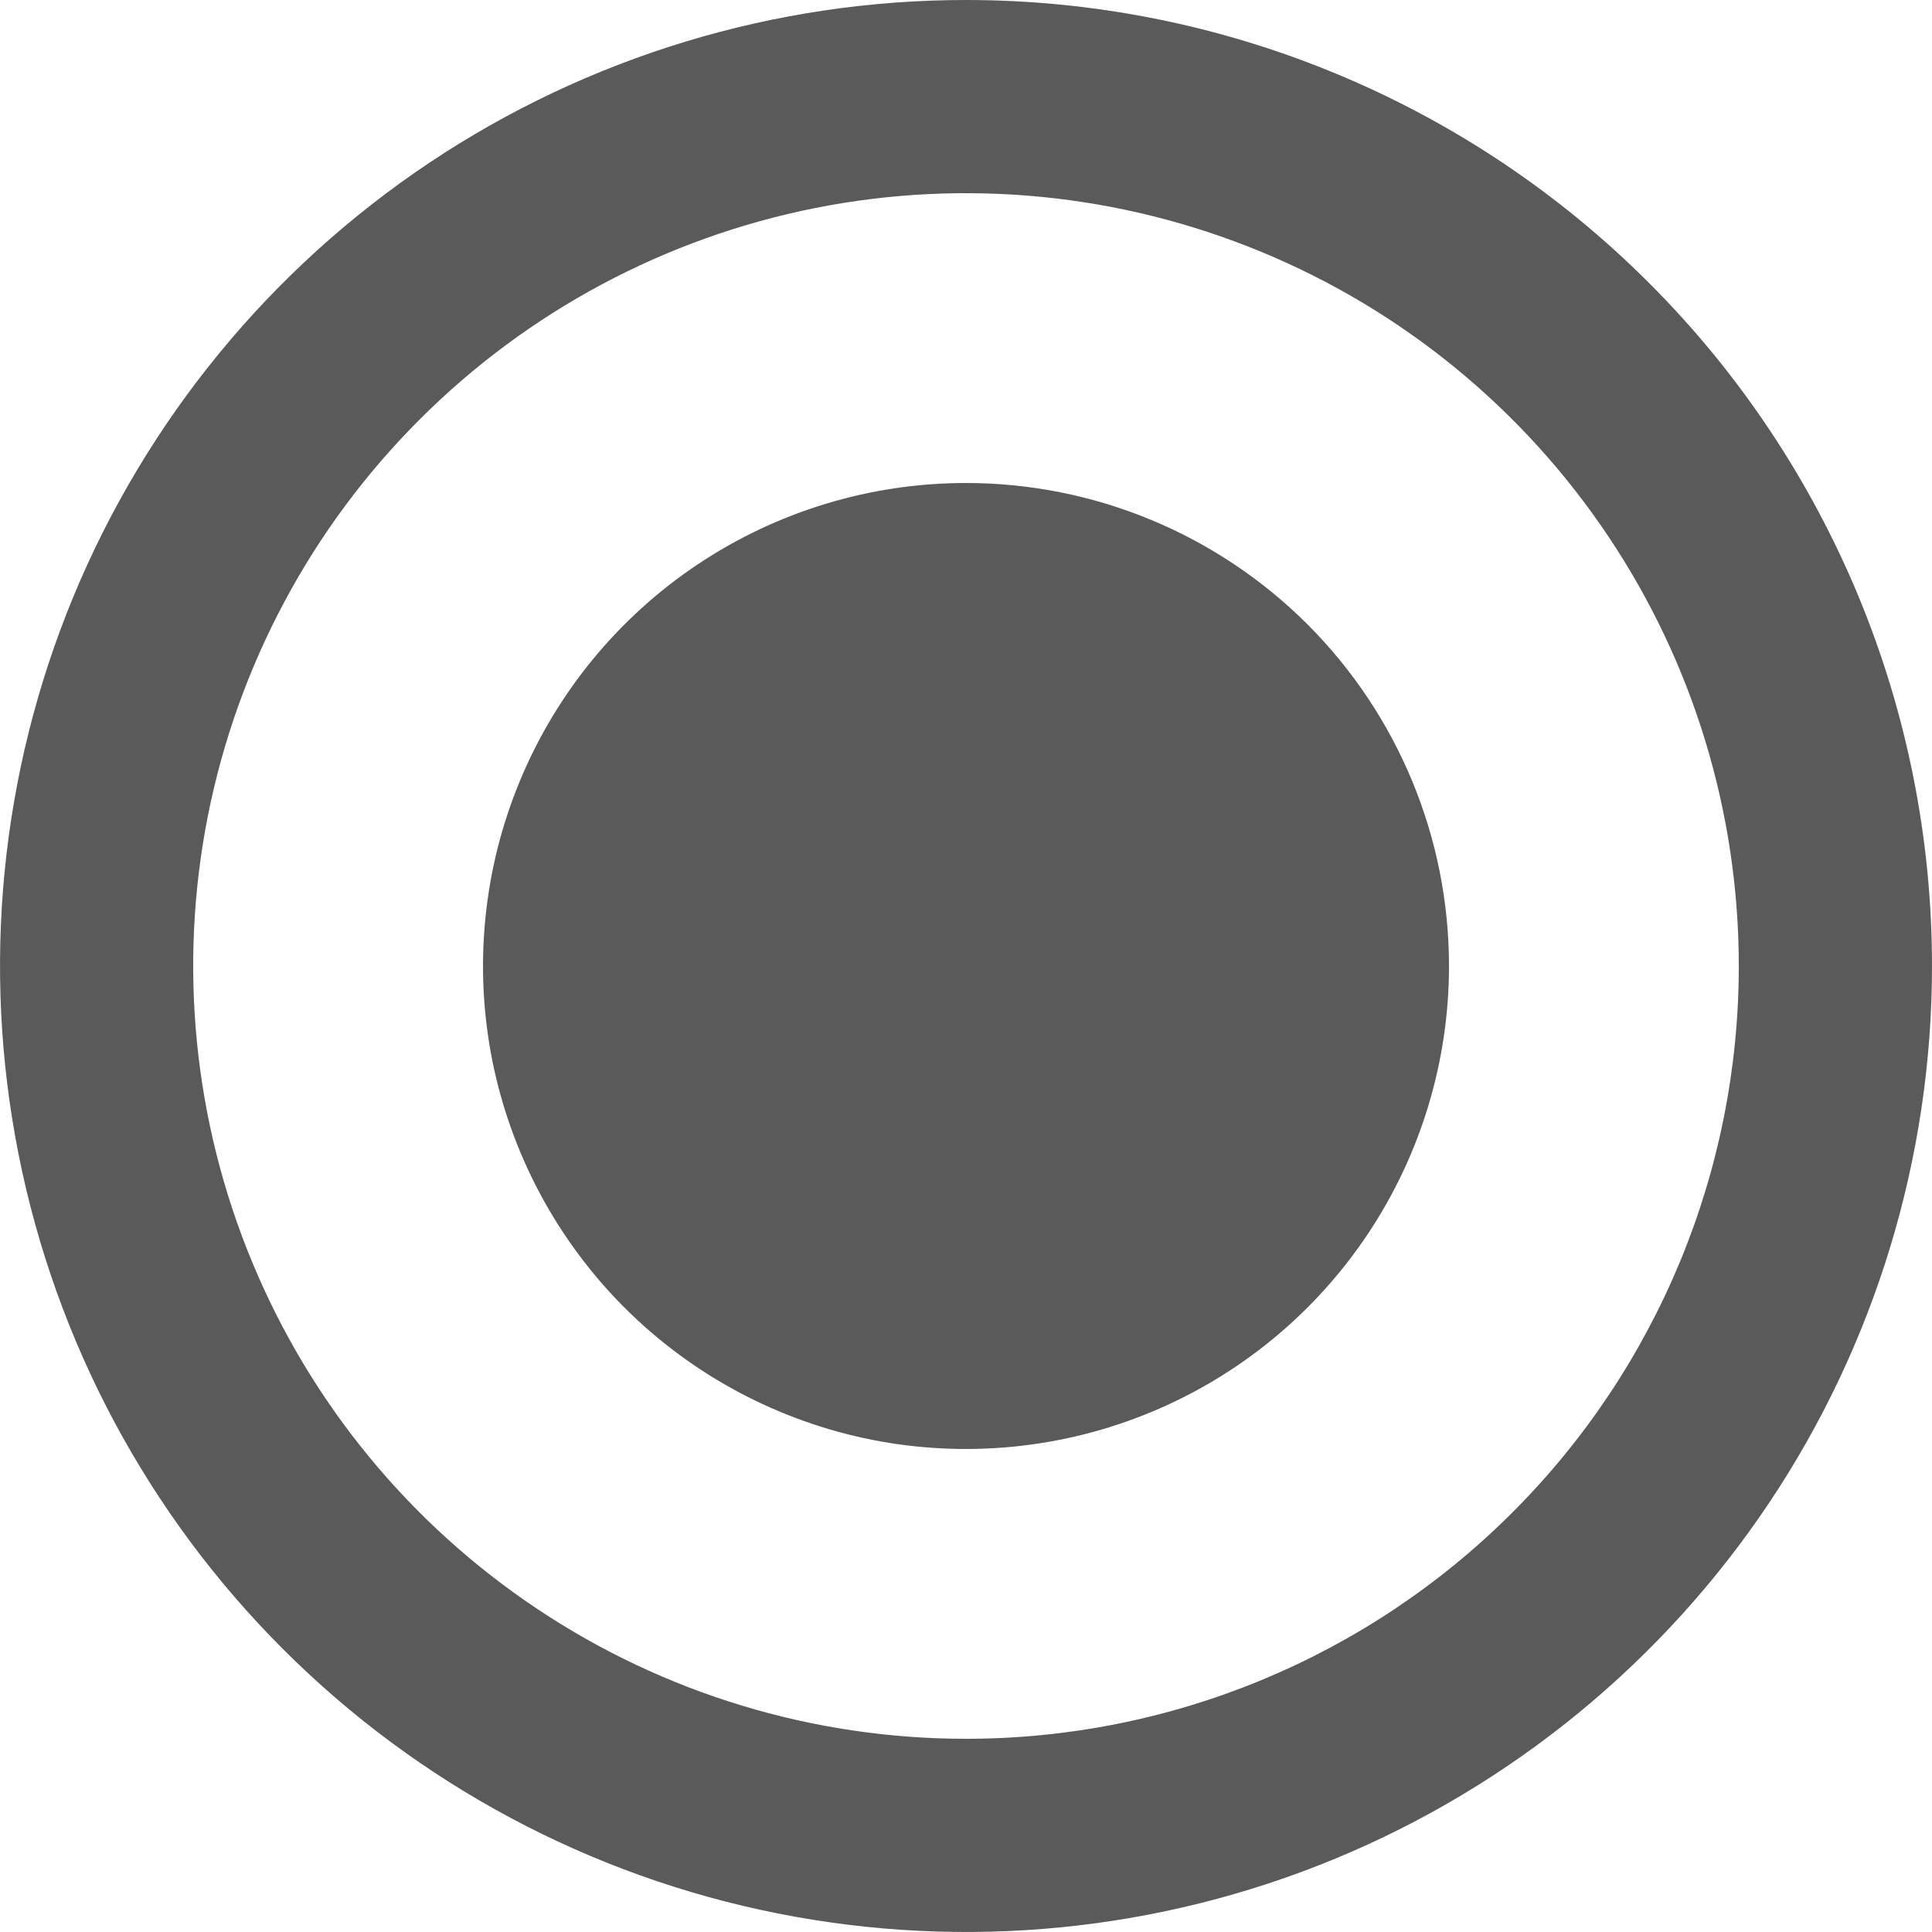 <svg width="24" height="24" viewBox="0 0 24 24" fill="none" xmlns="http://www.w3.org/2000/svg">
<g clip-path="url(#clip0)">
<path d="M12 0C9.627 0 7.307 0.704 5.333 2.022C3.36 3.341 1.822 5.215 0.913 7.408C0.005 9.601 -0.232 12.013 0.231 14.341C0.694 16.669 1.836 18.807 3.515 20.485C5.193 22.163 7.331 23.306 9.659 23.769C11.987 24.232 14.399 23.995 16.592 23.087C18.785 22.178 20.659 20.64 21.978 18.667C23.296 16.694 24 14.373 24 12C24 10.424 23.69 8.864 23.087 7.408C22.483 5.952 21.6 4.629 20.485 3.515C19.371 2.4 18.048 1.516 16.592 0.913C15.136 0.31 13.576 0 12 0ZM12 21.6C10.101 21.6 8.245 21.037 6.667 19.982C5.088 18.927 3.857 17.428 3.131 15.674C2.404 13.92 2.214 11.989 2.584 10.127C2.955 8.265 3.869 6.554 5.212 5.212C6.554 3.869 8.265 2.955 10.127 2.584C11.989 2.214 13.92 2.404 15.674 3.131C17.428 3.857 18.927 5.088 19.982 6.667C21.037 8.245 21.6 10.101 21.6 12C21.6 14.546 20.589 16.988 18.788 18.788C16.988 20.589 14.546 21.6 12 21.6Z" fill="#5A5A5A"/>
<path d="M12 6C10.813 6 9.653 6.352 8.667 7.011C7.68 7.67 6.911 8.608 6.457 9.704C6.003 10.8 5.884 12.007 6.115 13.171C6.347 14.334 6.918 15.403 7.757 16.243C8.596 17.082 9.666 17.653 10.829 17.885C11.993 18.116 13.2 17.997 14.296 17.543C15.393 17.089 16.329 16.32 16.989 15.333C17.648 14.347 18 13.187 18 12C18 10.409 17.368 8.883 16.243 7.757C15.117 6.632 13.591 6 12 6Z" fill="#5A5A5A"/>
</g>
<defs>
<clipPath id="clip0">
<rect width="24" height="24" fill="white"/>
</clipPath>
</defs>
</svg>
